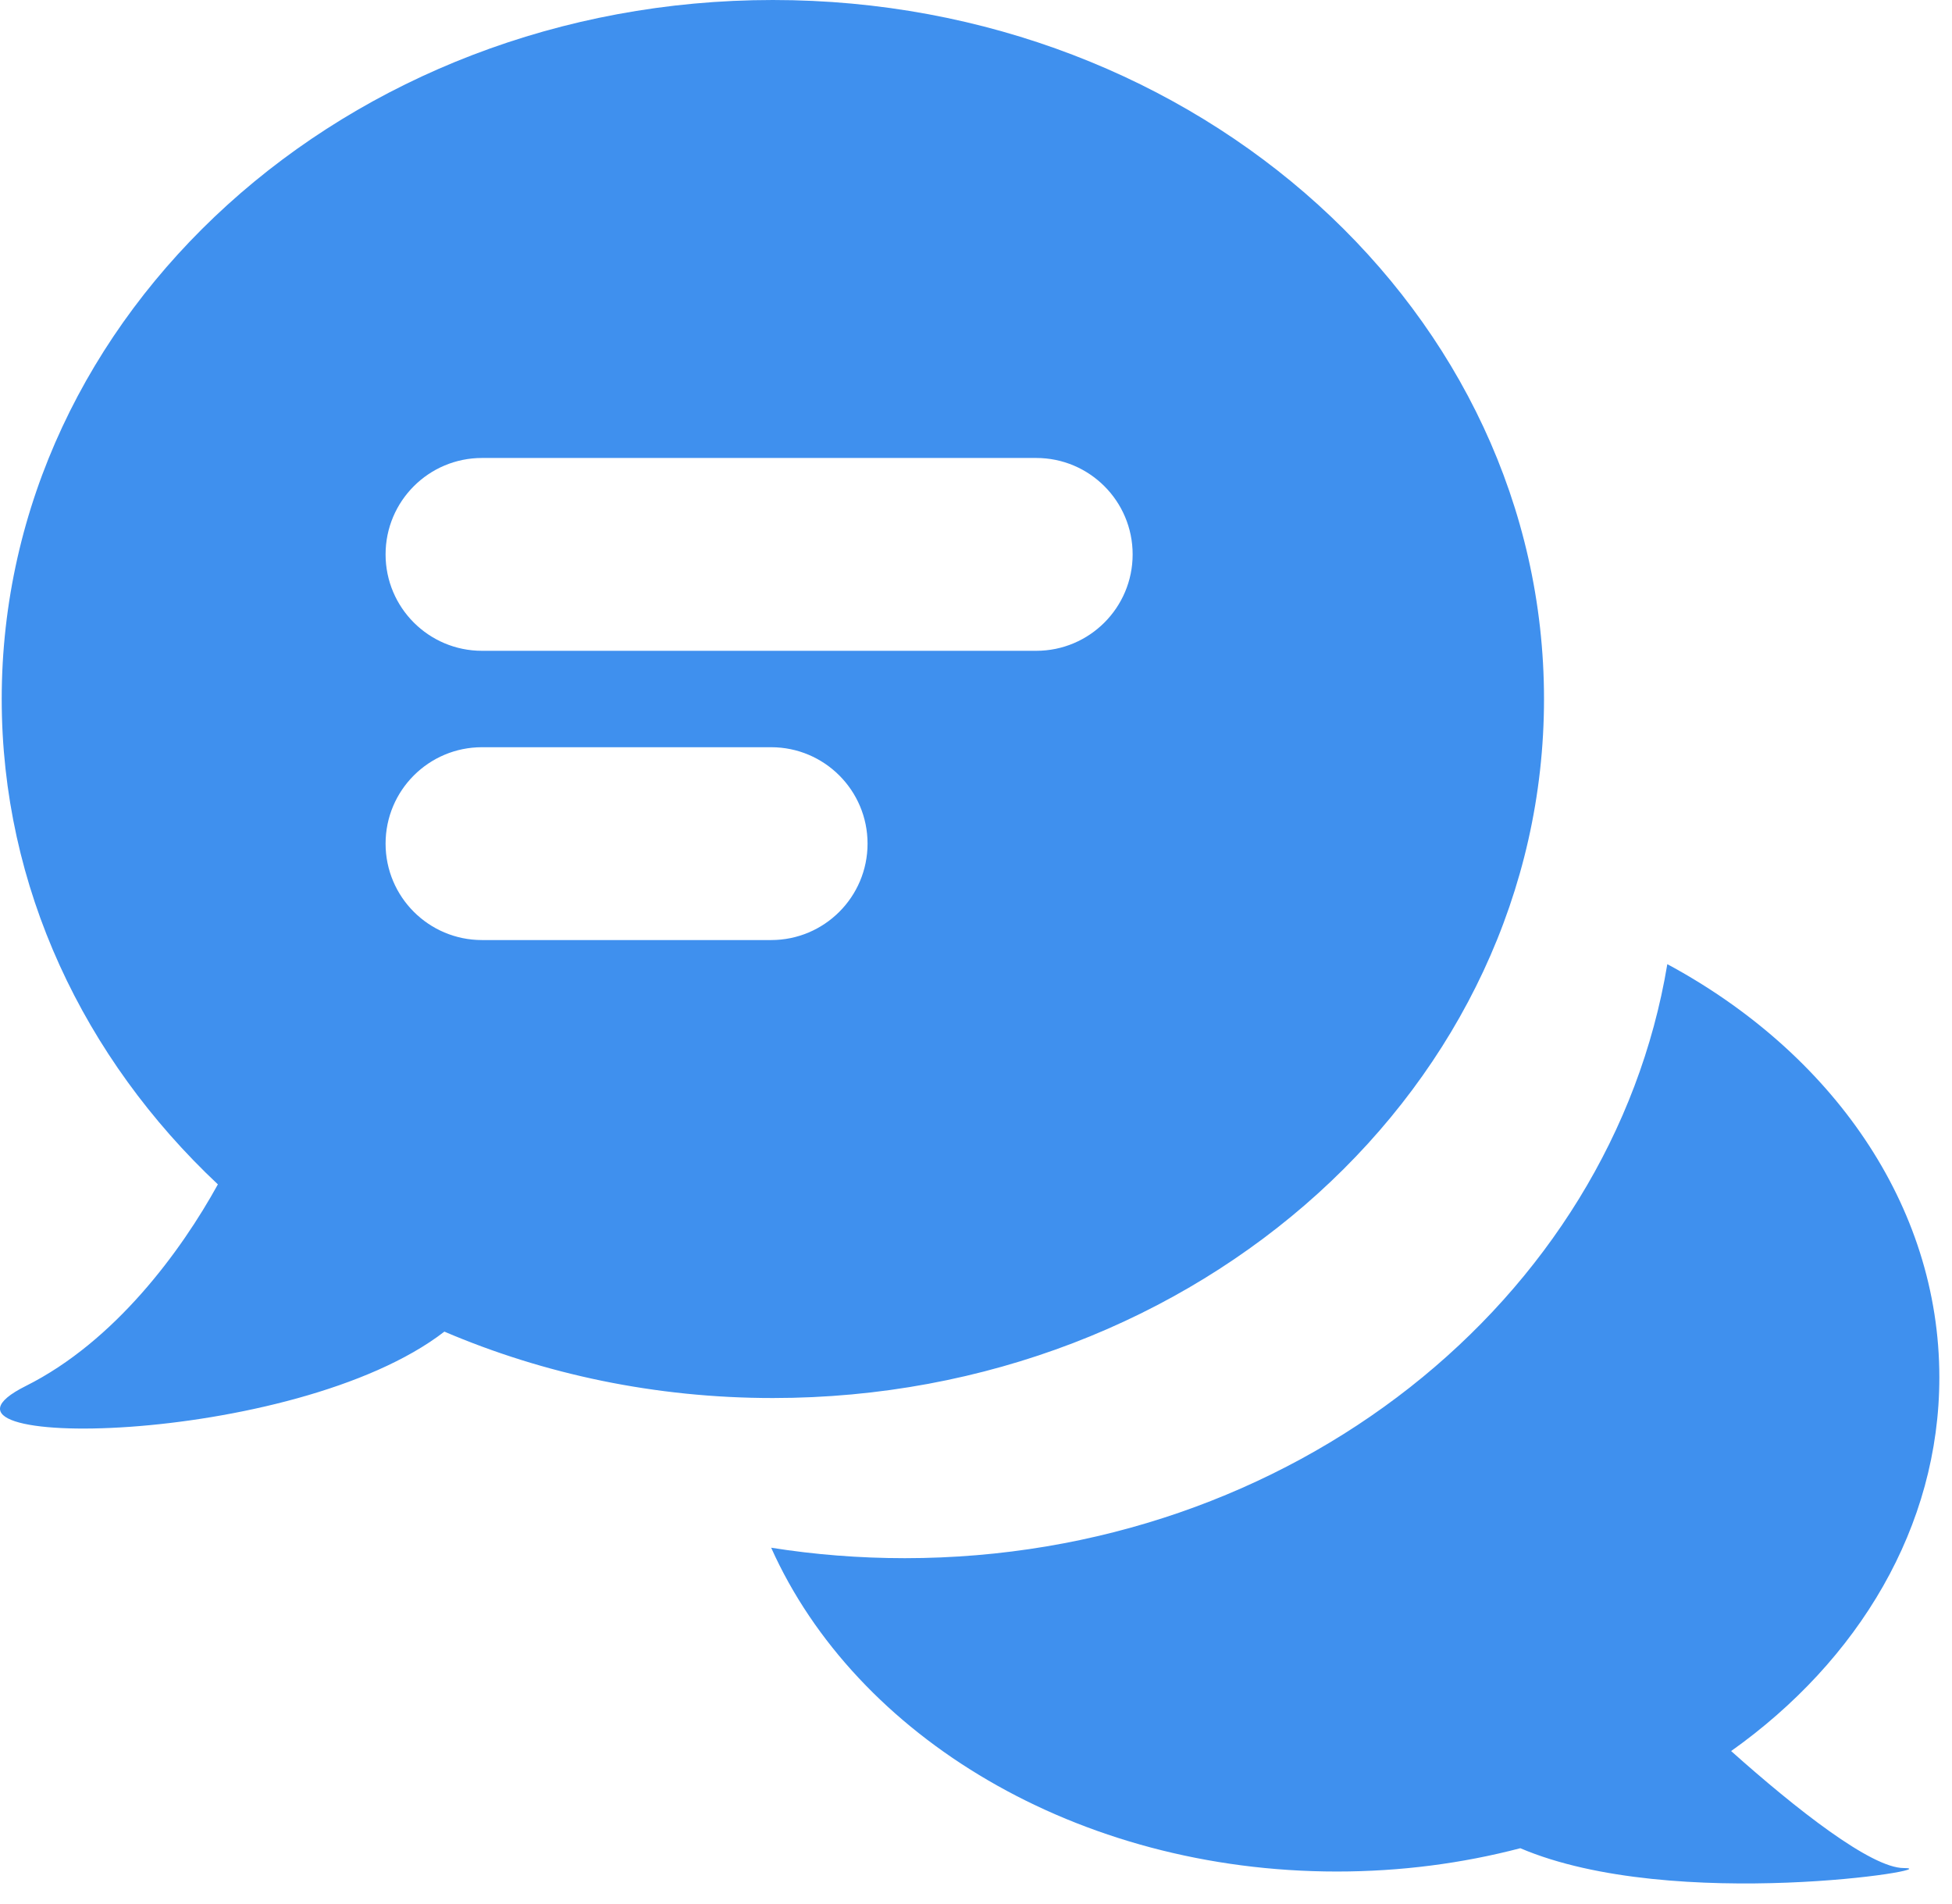 <svg width="81" height="79" viewBox="0 0 81 79" fill="none" xmlns="http://www.w3.org/2000/svg">
<path fill-rule="evenodd" clip-rule="evenodd" d="M64.07 29C64.07 45.016 49.744 58 32.071 58C27.196 58 22.575 57.012 18.44 55.245C12.203 60.065 -4.34 60.205 1.071 57.5C4.769 55.651 7.517 51.902 9.041 49.136C3.487 43.919 0.071 36.821 0.071 29C0.071 12.984 14.397 0 32.071 0C49.744 0 64.07 12.984 64.07 29ZM20 19C17.791 19 16 20.791 16 23C16 25.209 17.791 27 20 27H43C45.209 27 47 25.209 47 23C47 20.791 45.209 19 43 19H20ZM16 35C16 32.791 17.791 31 20 31H32C34.209 31 36 32.791 36 35C36 37.209 34.209 39 32 39H20C17.791 39 16 37.209 16 35ZM69.187 40C66.868 53.95 53.585 64.644 37.546 64.644C35.654 64.644 33.801 64.496 32 64.21C35.511 72.051 44.697 77.644 55.475 77.644C58.129 77.644 60.687 77.305 63.087 76.677C69.445 79.387 80.983 77.5 79 77.5C77.645 77.5 74.532 75.053 71.835 72.646C77.128 68.887 80.475 63.336 80.475 57.144C80.475 49.974 75.986 43.664 69.187 40Z" fill="#3F90EE"/>
</svg>
